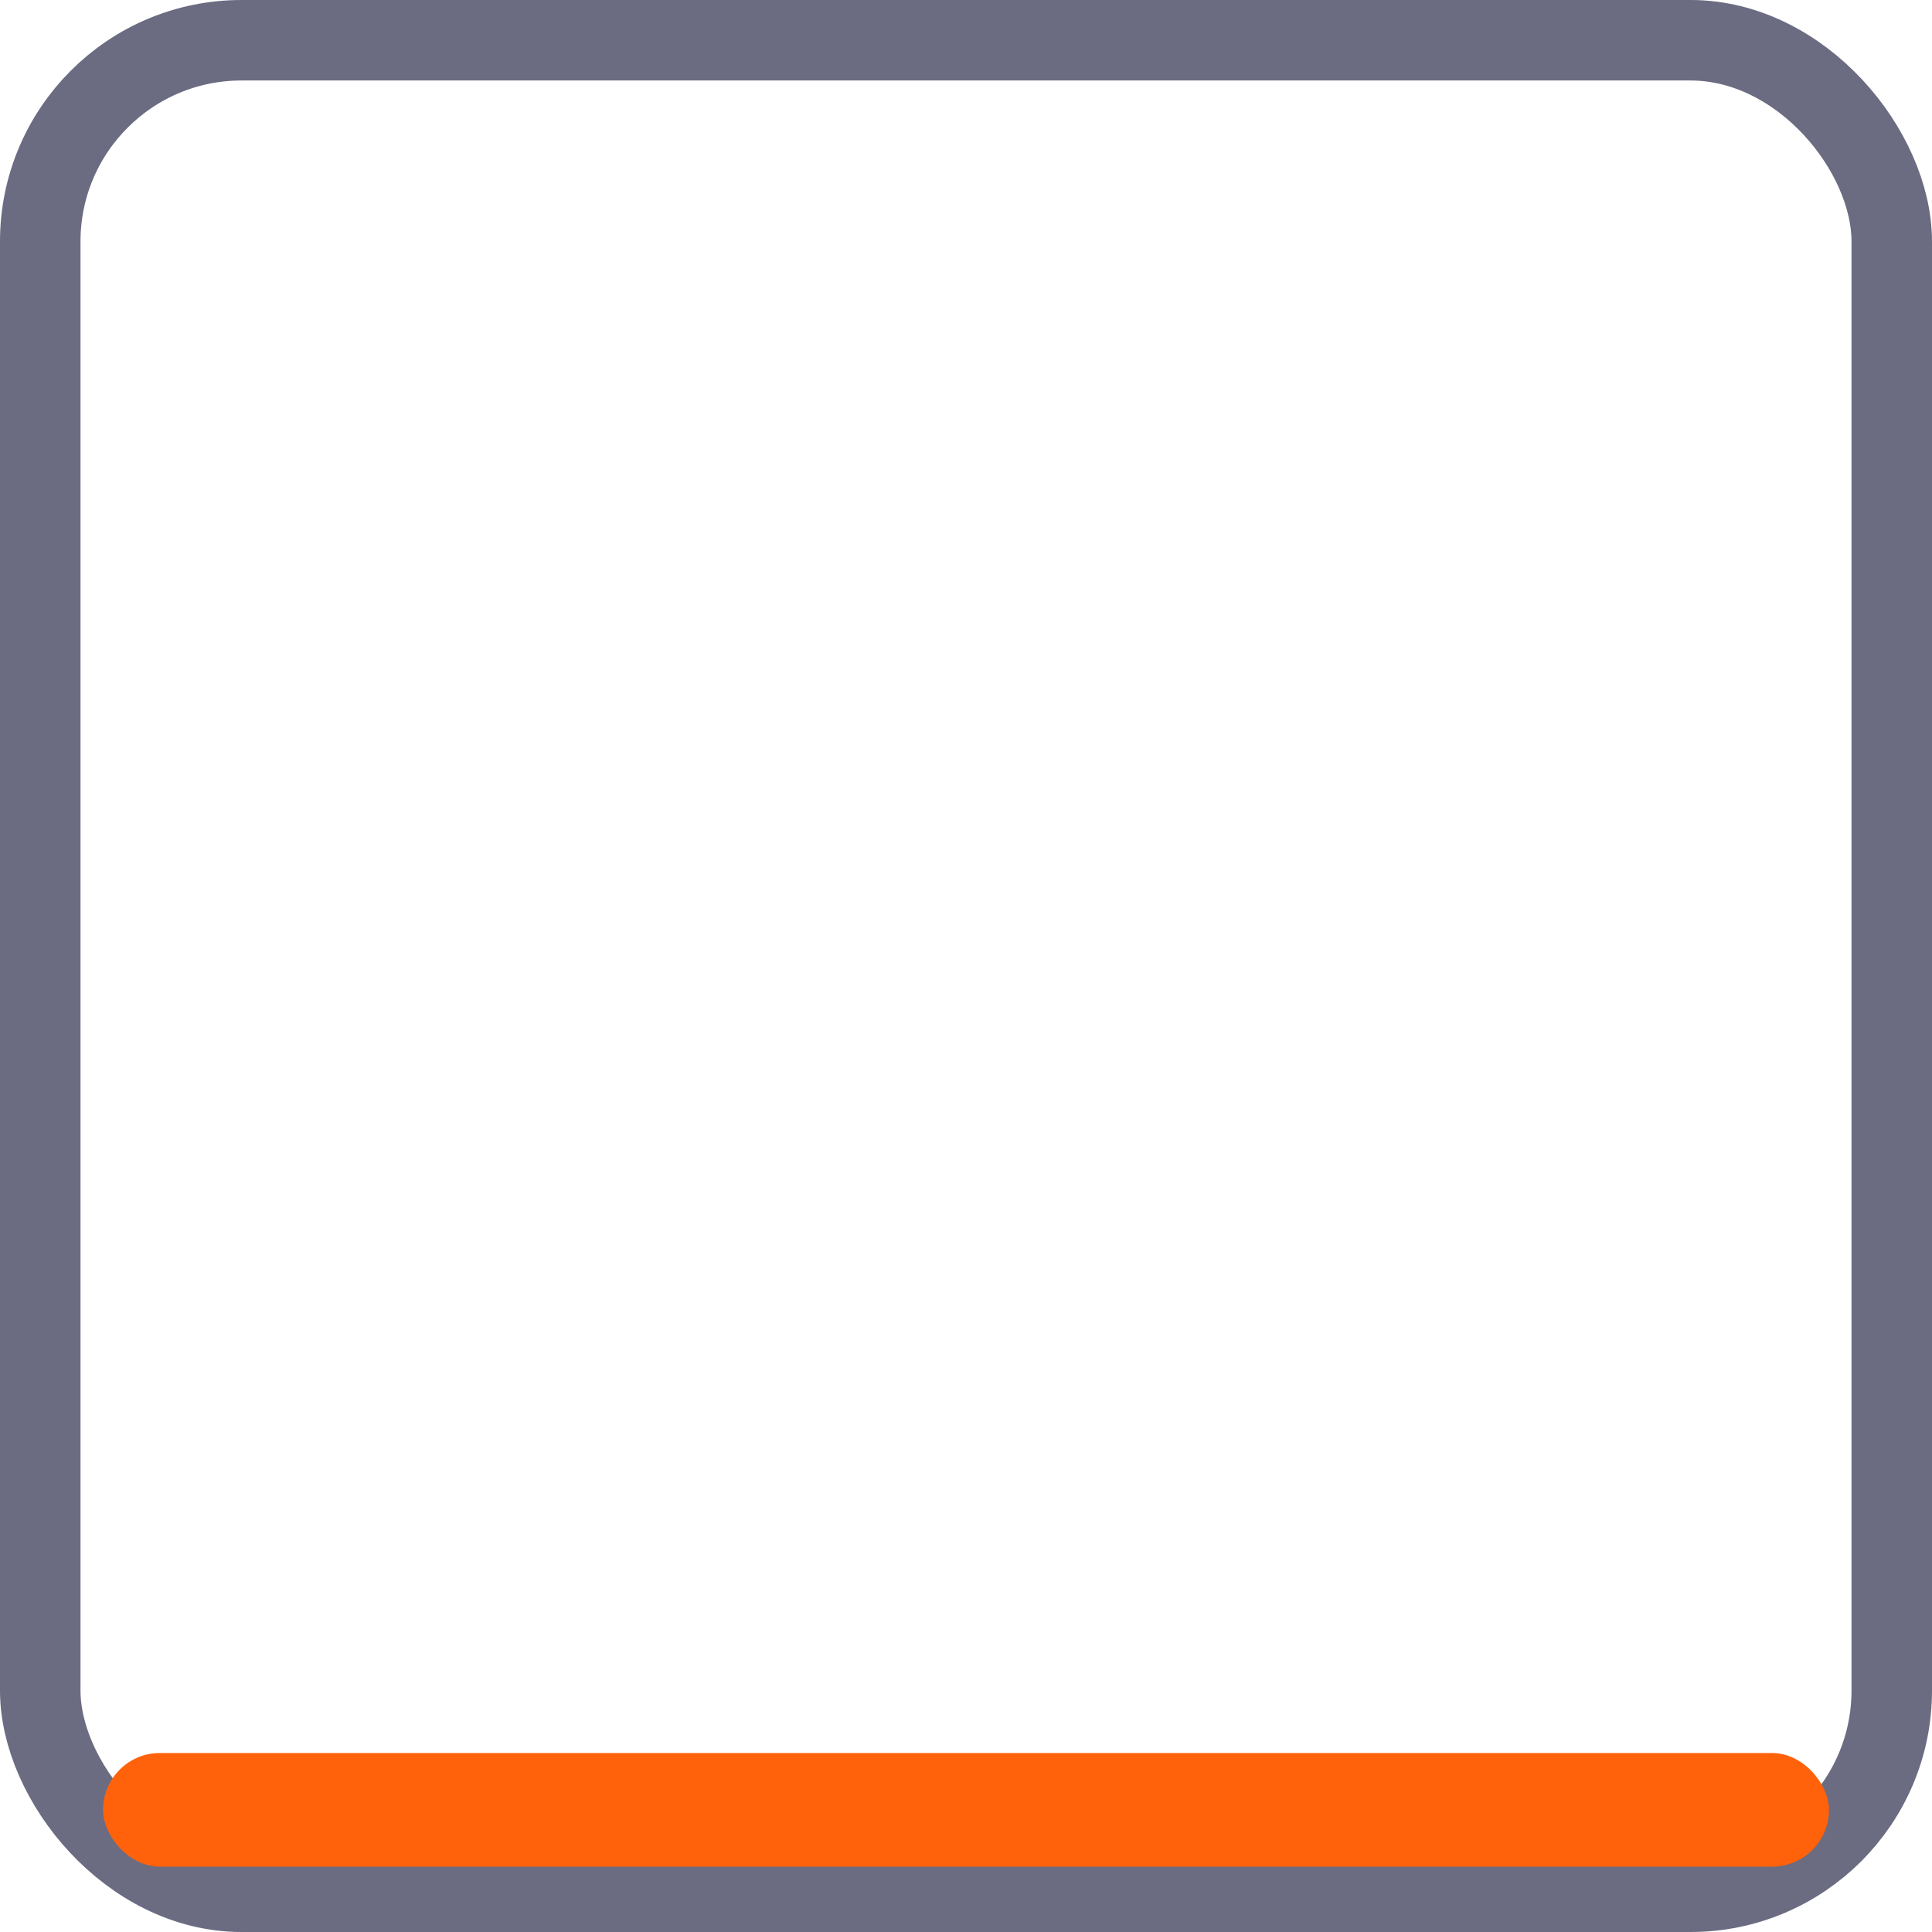 <svg width="48" height="48" viewBox="0 0 48 48" fill="none" xmlns="http://www.w3.org/2000/svg">
<g id="Group 149">
<rect id="Rectangle 72" x="1" y="1" width="46" height="46" rx="5" stroke="#6B6B82" stroke-width="2"/>
<g id="Group 147">
<rect id="Rectangle 73" x="2.56" y="43.553" width="42.88" height="2.824" rx="1.412" fill="#FF620A"/>
</g>
</g>
</svg>

